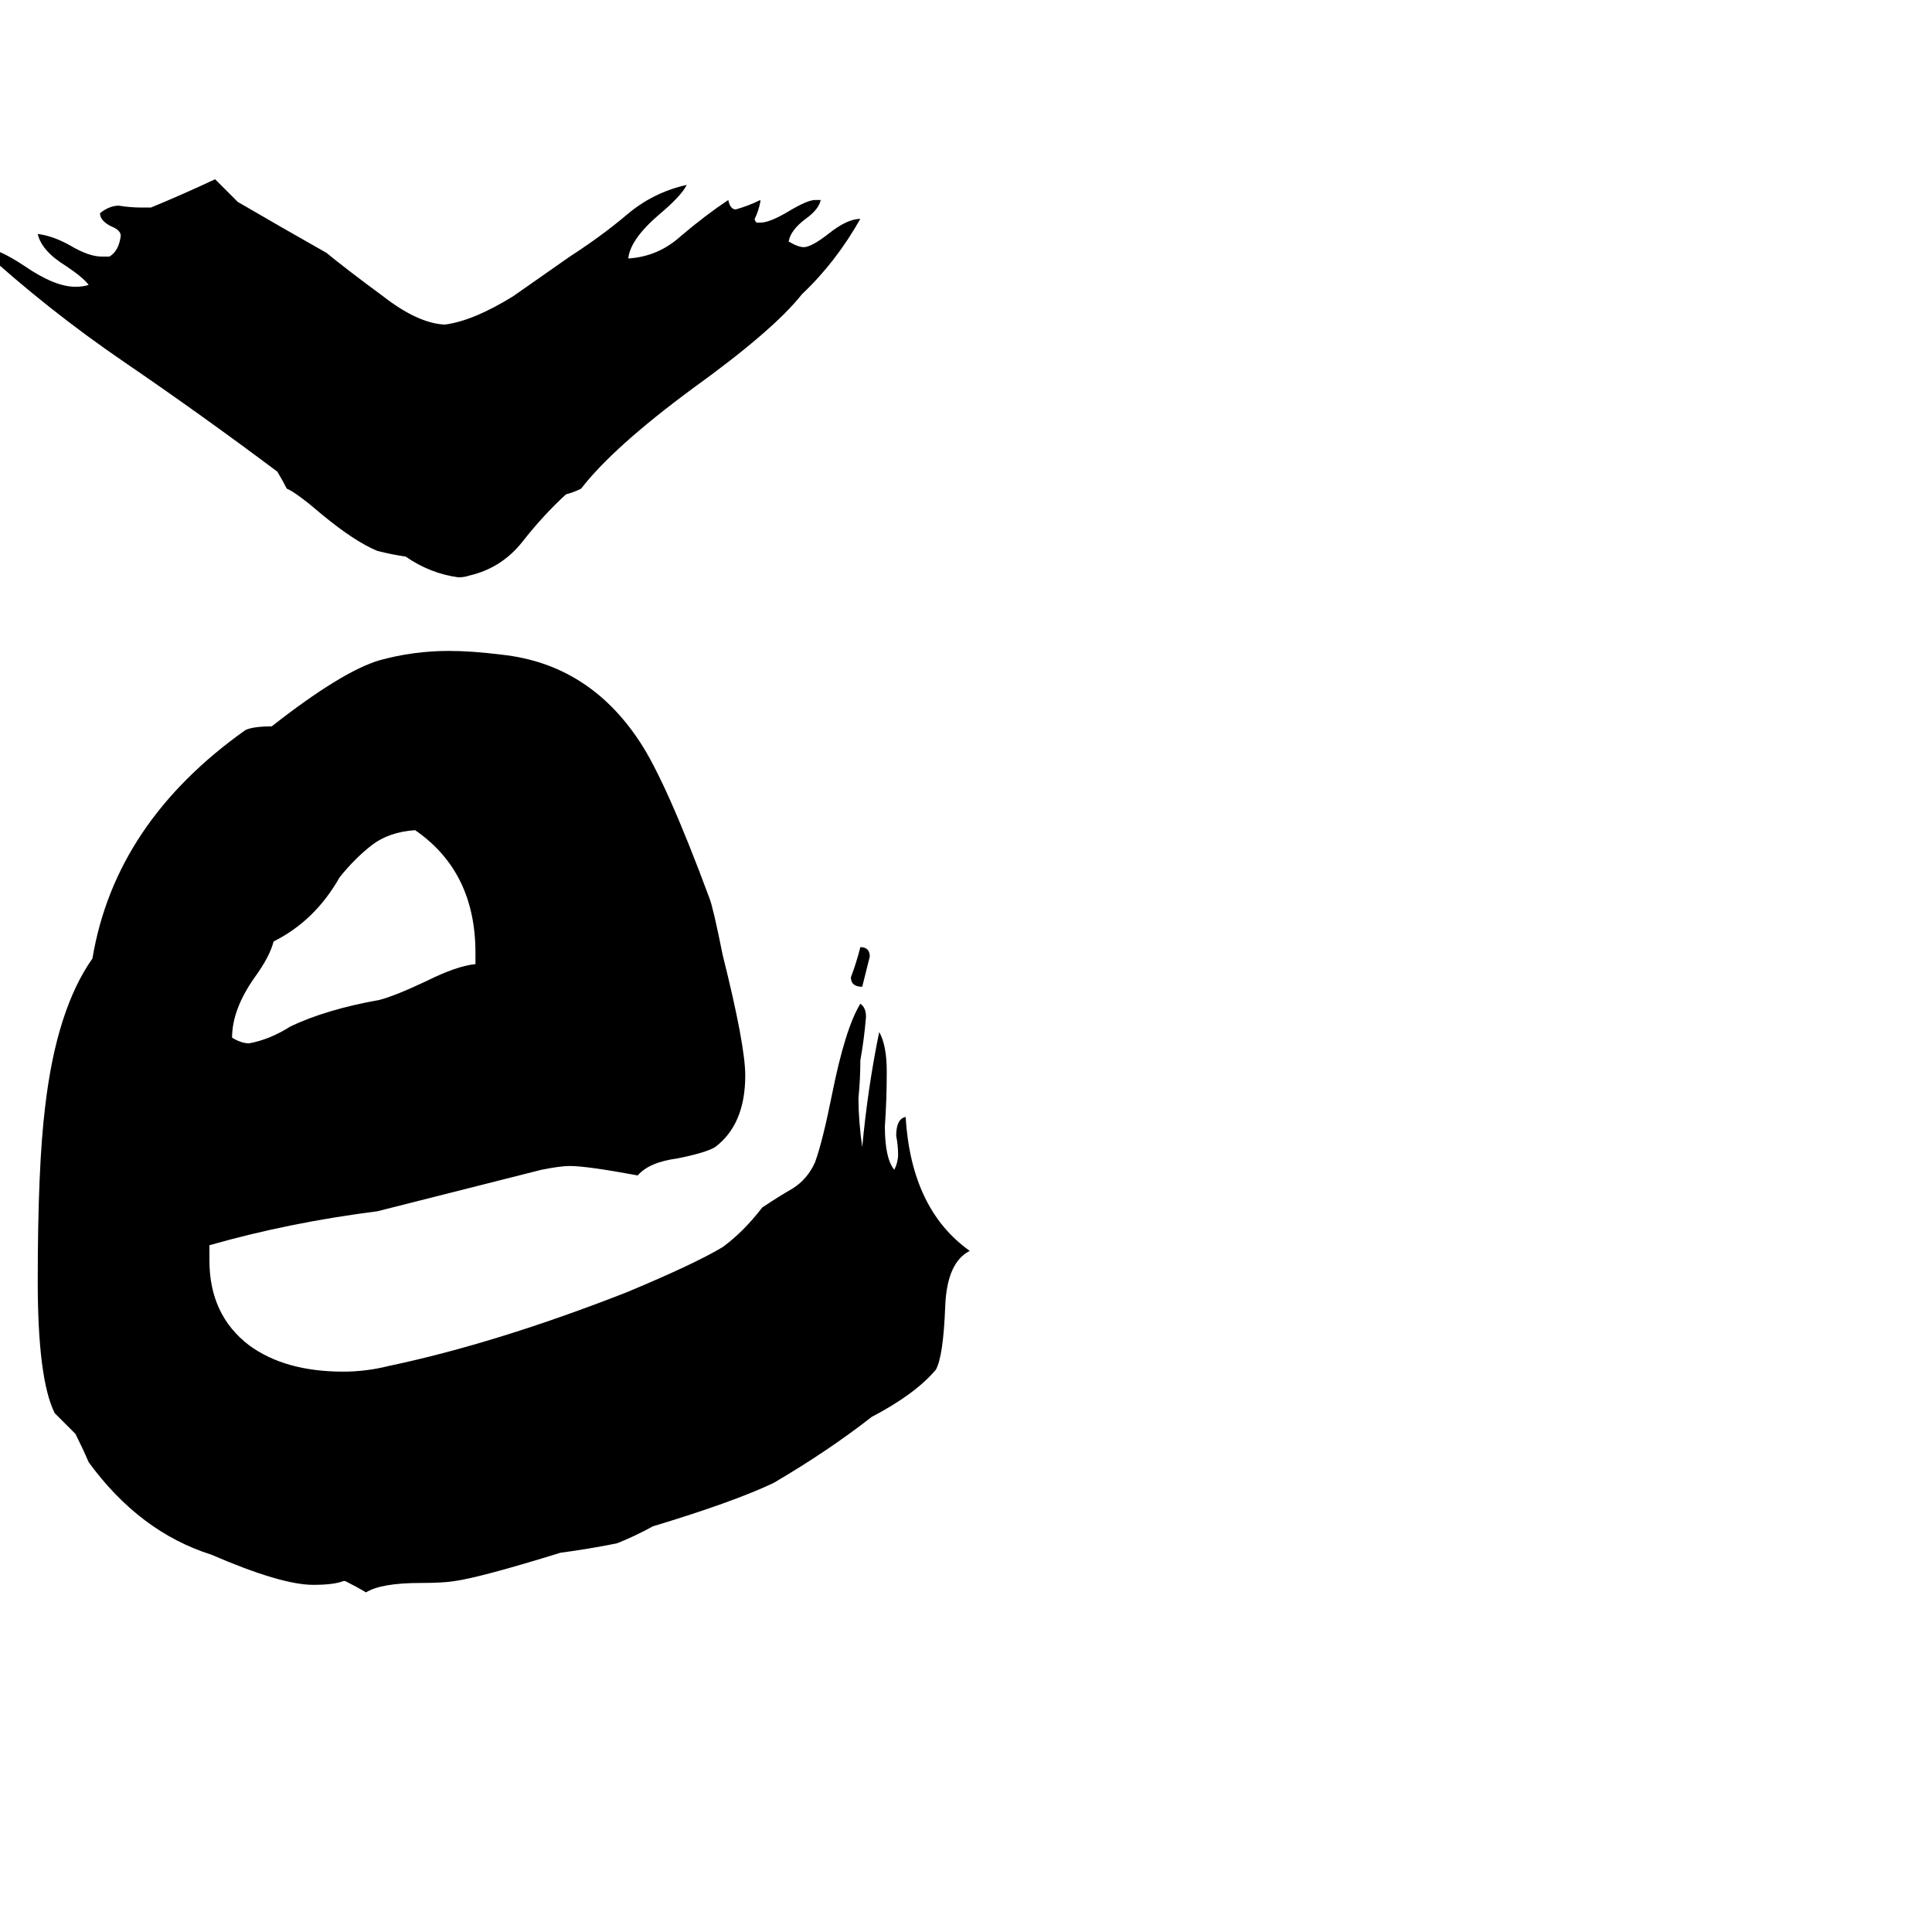 <svg xmlns="http://www.w3.org/2000/svg" viewBox="0 -800 1024 1024">
	<path fill="#000000" d="M432 -694H435Q434 -689 427 -684Q419 -678 418 -672Q423 -669 426 -669Q430 -669 439 -676Q449 -684 456 -684Q443 -661 425 -644Q410 -625 367 -594Q325 -563 308 -541Q304 -539 300 -538Q288 -527 277 -513Q266 -499 249 -495Q246 -494 243 -494Q228 -496 215 -505Q208 -506 200 -508Q188 -513 171 -527Q157 -539 152 -541Q150 -545 147 -550Q107 -580 66 -608Q25 -636 -11 -669H-10Q-2 -669 13 -659Q29 -648 40 -648Q44 -648 47 -649Q44 -653 35 -659Q22 -667 20 -676Q28 -675 37 -670Q47 -664 54 -664H58Q63 -667 64 -675Q64 -678 59 -680Q53 -683 53 -687Q58 -691 63 -691Q69 -690 75 -690H80Q97 -697 114 -705Q120 -699 126 -693Q150 -679 173 -666Q184 -657 203 -643Q221 -629 235 -628H236Q251 -630 272 -643Q292 -657 302 -664Q319 -675 332 -686Q346 -698 364 -702Q361 -696 349 -686Q334 -673 333 -663Q349 -664 361 -675Q374 -686 386 -694Q387 -689 390 -689Q397 -691 403 -694V-693Q402 -688 400 -684Q400 -683 401 -682H403Q408 -682 418 -688Q428 -694 432 -694ZM456 -298Q461 -298 461 -293Q459 -285 457 -277Q451 -277 451 -282Q454 -290 456 -298ZM183 38H182Q177 40 166 40Q149 40 112 24Q74 12 47 -25Q44 -32 40 -40Q35 -45 29 -51Q20 -69 20 -121Q20 -182 24 -214Q30 -265 49 -292Q61 -364 130 -413Q134 -415 144 -415Q181 -444 201 -450Q219 -455 238 -455Q250 -455 266 -453Q312 -448 339 -407Q353 -386 376 -324Q378 -319 383 -294Q395 -246 395 -230Q395 -204 379 -192Q374 -189 359 -186Q344 -184 338 -177Q311 -182 302 -182Q297 -182 287 -180Q208 -160 200 -158Q153 -152 111 -140V-132Q111 -103 132 -87Q151 -73 182 -73Q194 -73 206 -76Q263 -88 332 -115Q368 -130 383 -139Q394 -147 404 -160Q413 -166 420 -170Q428 -175 432 -184Q436 -195 441 -220Q448 -255 456 -268Q459 -266 459 -261Q458 -249 456 -238Q456 -228 455 -218Q455 -206 457 -192Q460 -224 466 -253Q470 -246 470 -232Q470 -217 469 -203Q469 -186 474 -180Q476 -184 476 -188Q476 -193 475 -198Q475 -207 480 -208Q483 -159 514 -137Q502 -131 501 -108Q500 -81 496 -74Q485 -61 462 -49Q439 -31 410 -14Q389 -4 346 9Q337 14 327 18Q312 21 297 23Q255 36 241 38Q235 39 223 39Q202 39 194 44Q189 41 183 38ZM252 -289V-295Q252 -338 220 -360Q206 -359 197 -352Q188 -345 180 -335Q167 -312 145 -301Q143 -293 135 -282Q123 -265 123 -250Q128 -247 132 -247Q143 -249 154 -256Q173 -265 201 -270Q209 -272 226 -280Q242 -288 252 -289Z"/>
</svg>
